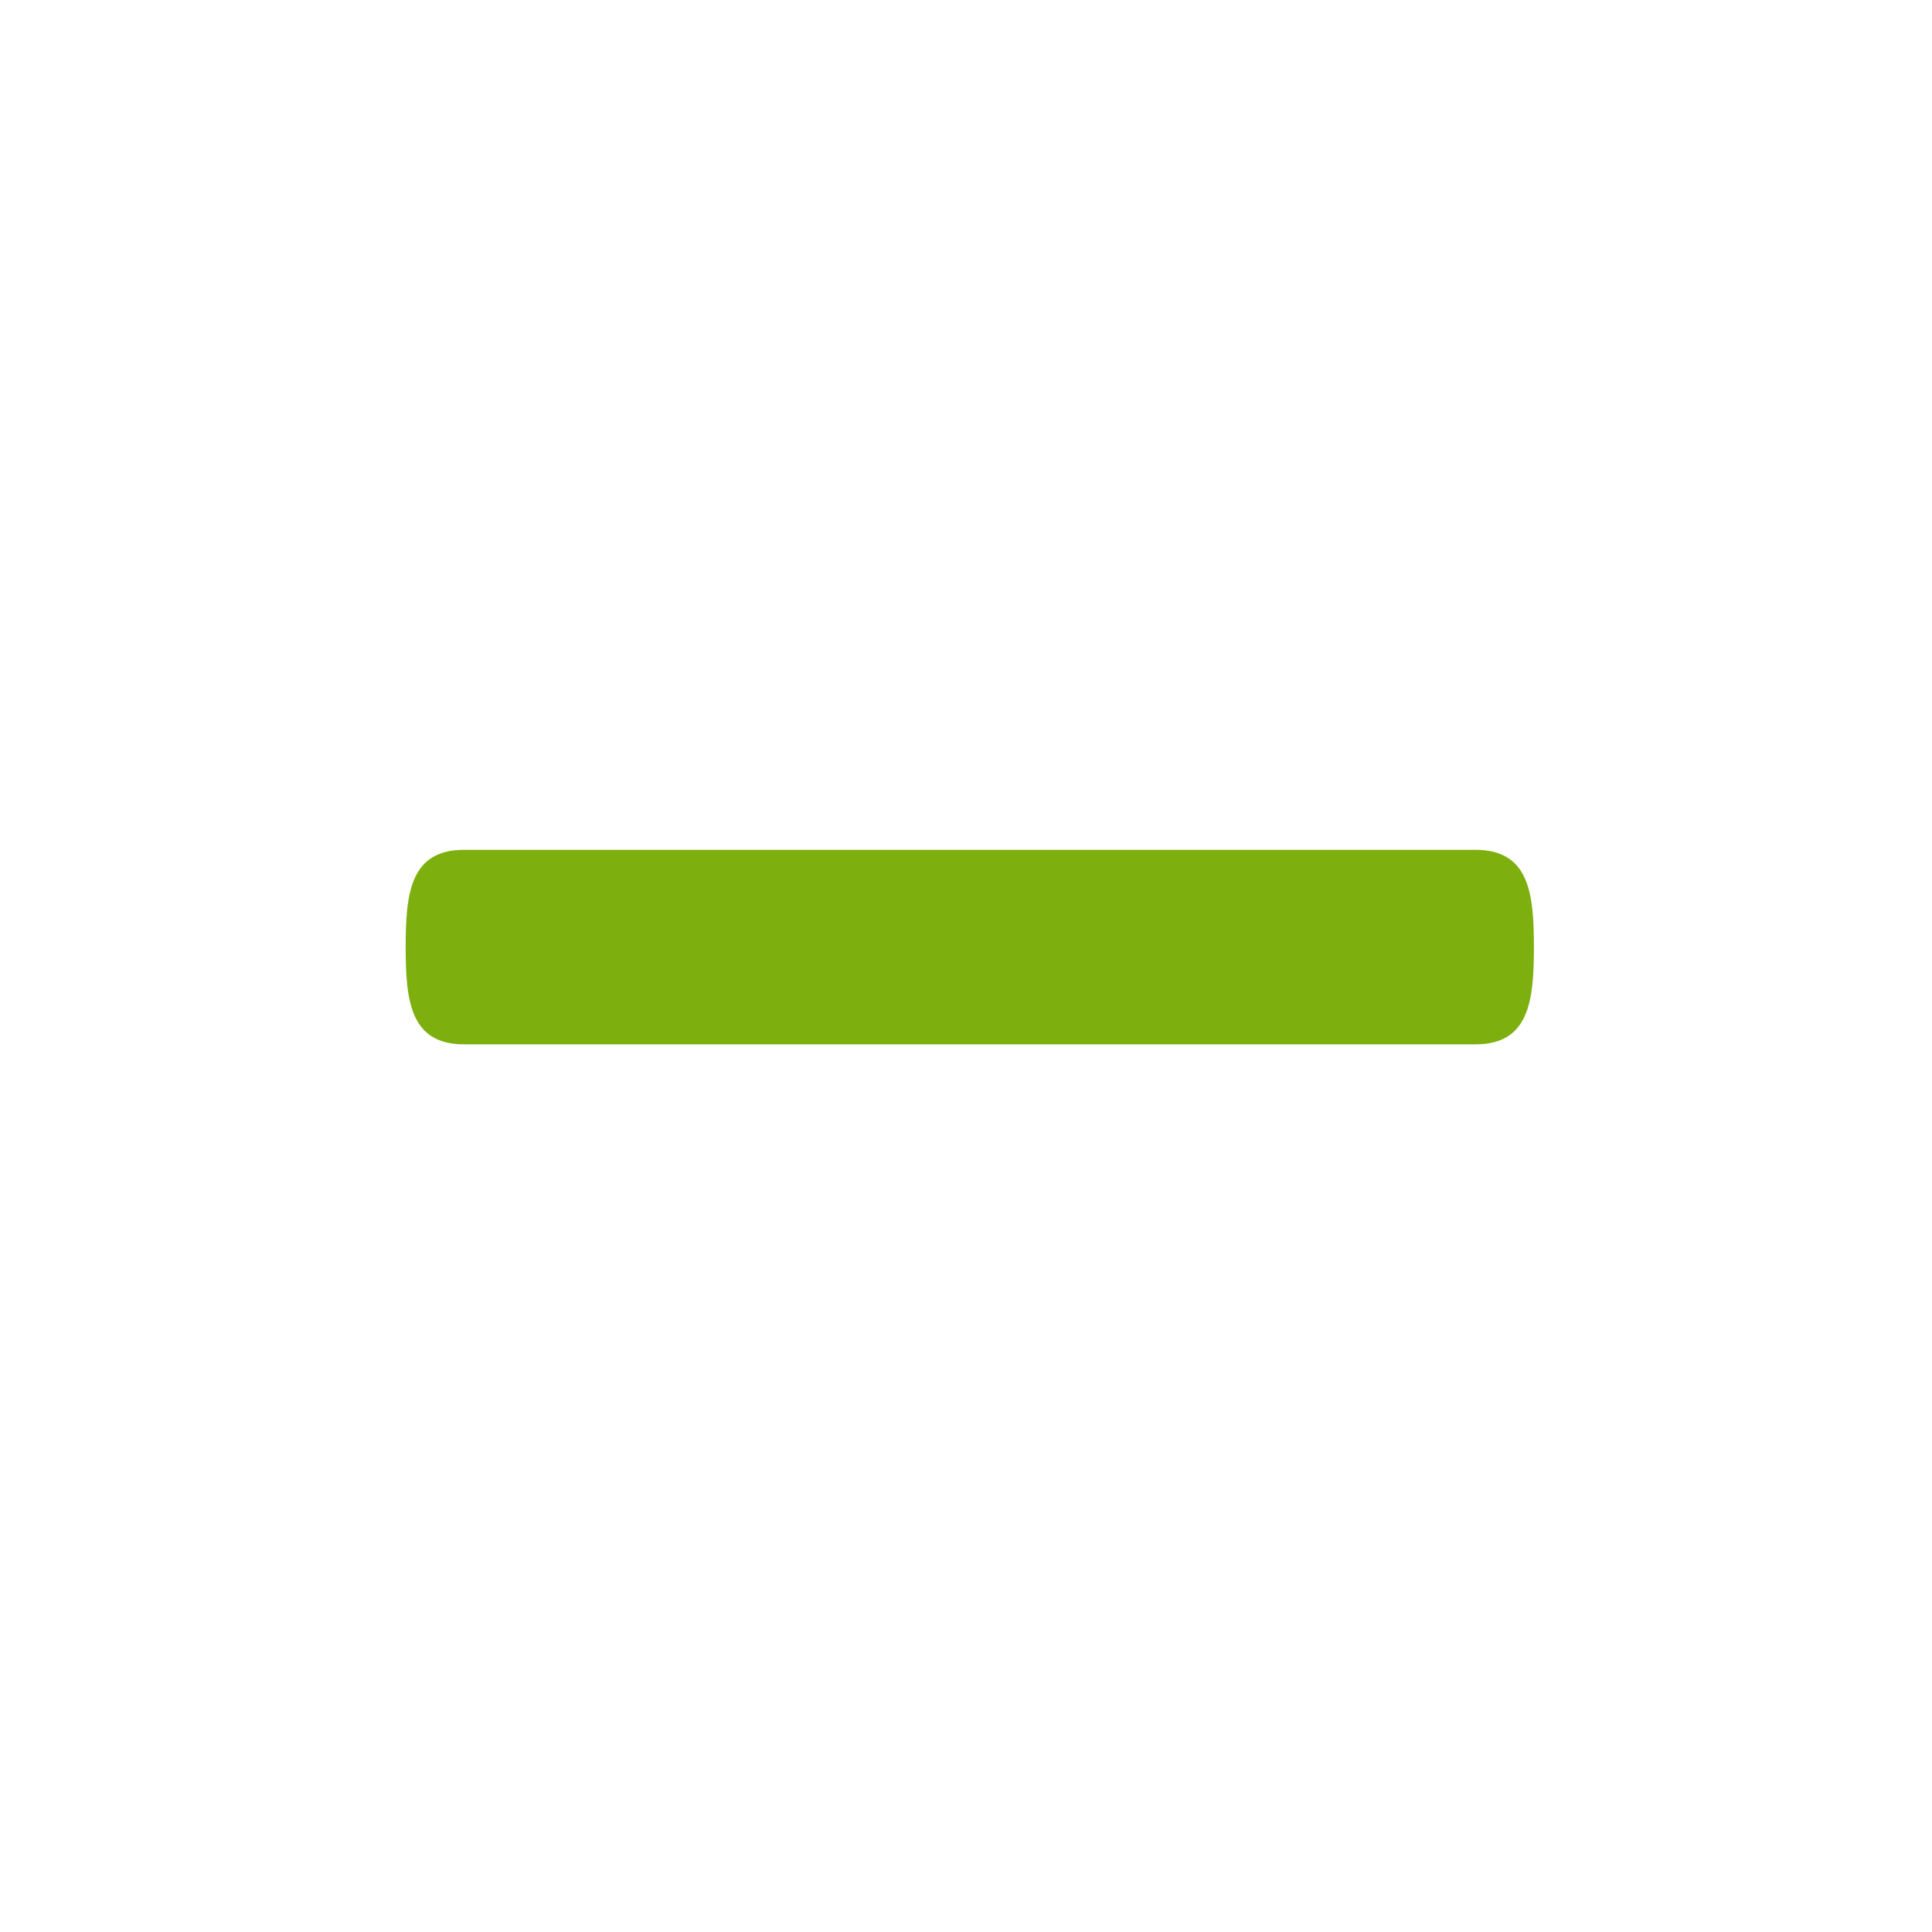 <!-- Generated by IcoMoon.io -->
<svg version="1.1" xmlns="http://www.w3.org/2000/svg" width="720" height="720" viewBox="0 0 720 720">
<title>minus2</title>
<path fill="#7db00e" d="M549.858 316.704h-376.933c-20.046 0-21.748 16.239-21.748 36.246s1.702 36.246 21.748 36.246h376.933c20.046 0 21.784-16.239 21.784-36.246s-1.738-36.246-21.784-36.246z"></path>
</svg>
